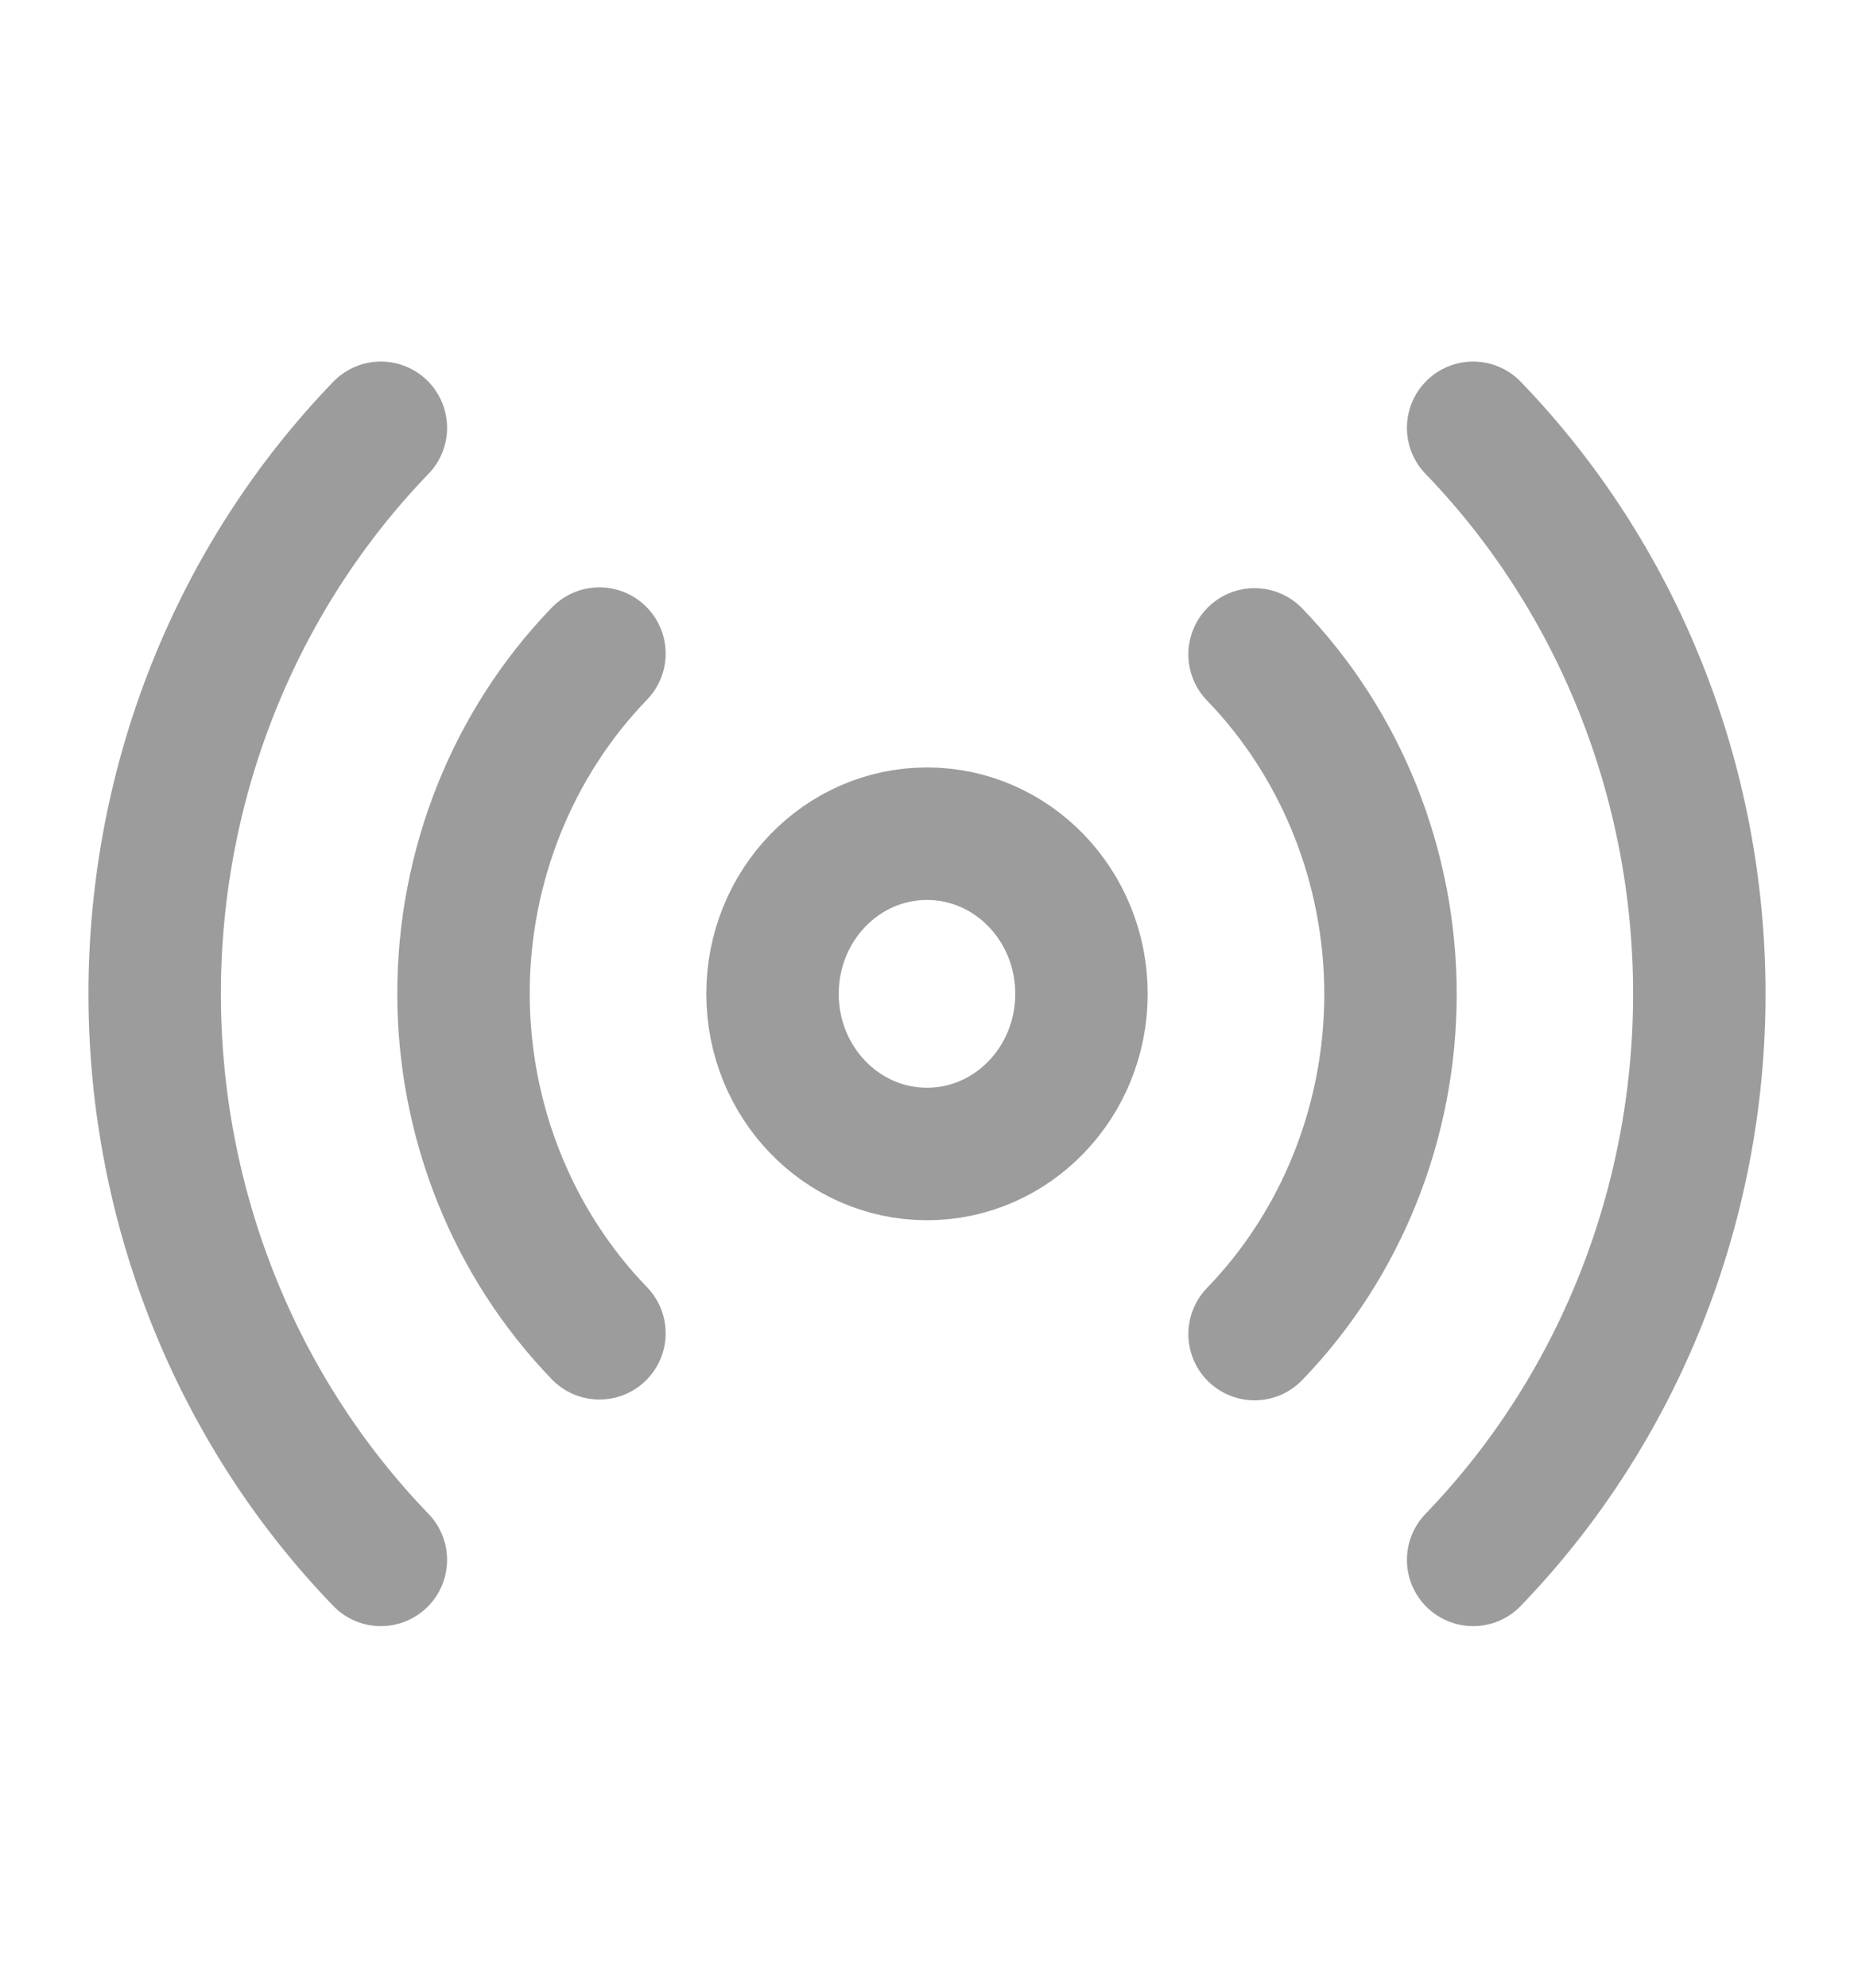<svg width="28" height="30" viewBox="0 0 28 30" fill="none" xmlns="http://www.w3.org/2000/svg">
<path d="M14 17.417C15.289 17.417 16.333 16.335 16.333 15C16.333 13.665 15.289 12.583 14 12.583C12.711 12.583 11.667 13.665 11.667 15C11.667 16.335 12.711 17.417 14 17.417Z" stroke="#9C9C9C" stroke-width="2" stroke-linecap="round" stroke-linejoin="round"/>
<path d="M18.947 9.877C19.598 10.55 20.114 11.35 20.466 12.23C20.818 13.11 21 14.053 21 15.006C21 15.959 20.818 16.902 20.466 17.782C20.114 18.663 19.598 19.462 18.947 20.135M9.053 20.123C8.402 19.45 7.886 18.65 7.534 17.77C7.182 16.89 7 15.947 7 14.994C7 14.041 7.182 13.098 7.534 12.218C7.886 11.338 8.402 10.538 9.053 9.865M22.248 6.457C24.436 8.723 25.664 11.796 25.664 15C25.664 18.204 24.436 21.277 22.248 23.543M5.752 23.543C3.564 21.277 2.336 18.204 2.336 15C2.336 11.796 3.564 8.723 5.752 6.457" stroke="#9C9C9C" stroke-width="2" stroke-linecap="round" stroke-linejoin="round"/>
</svg>
